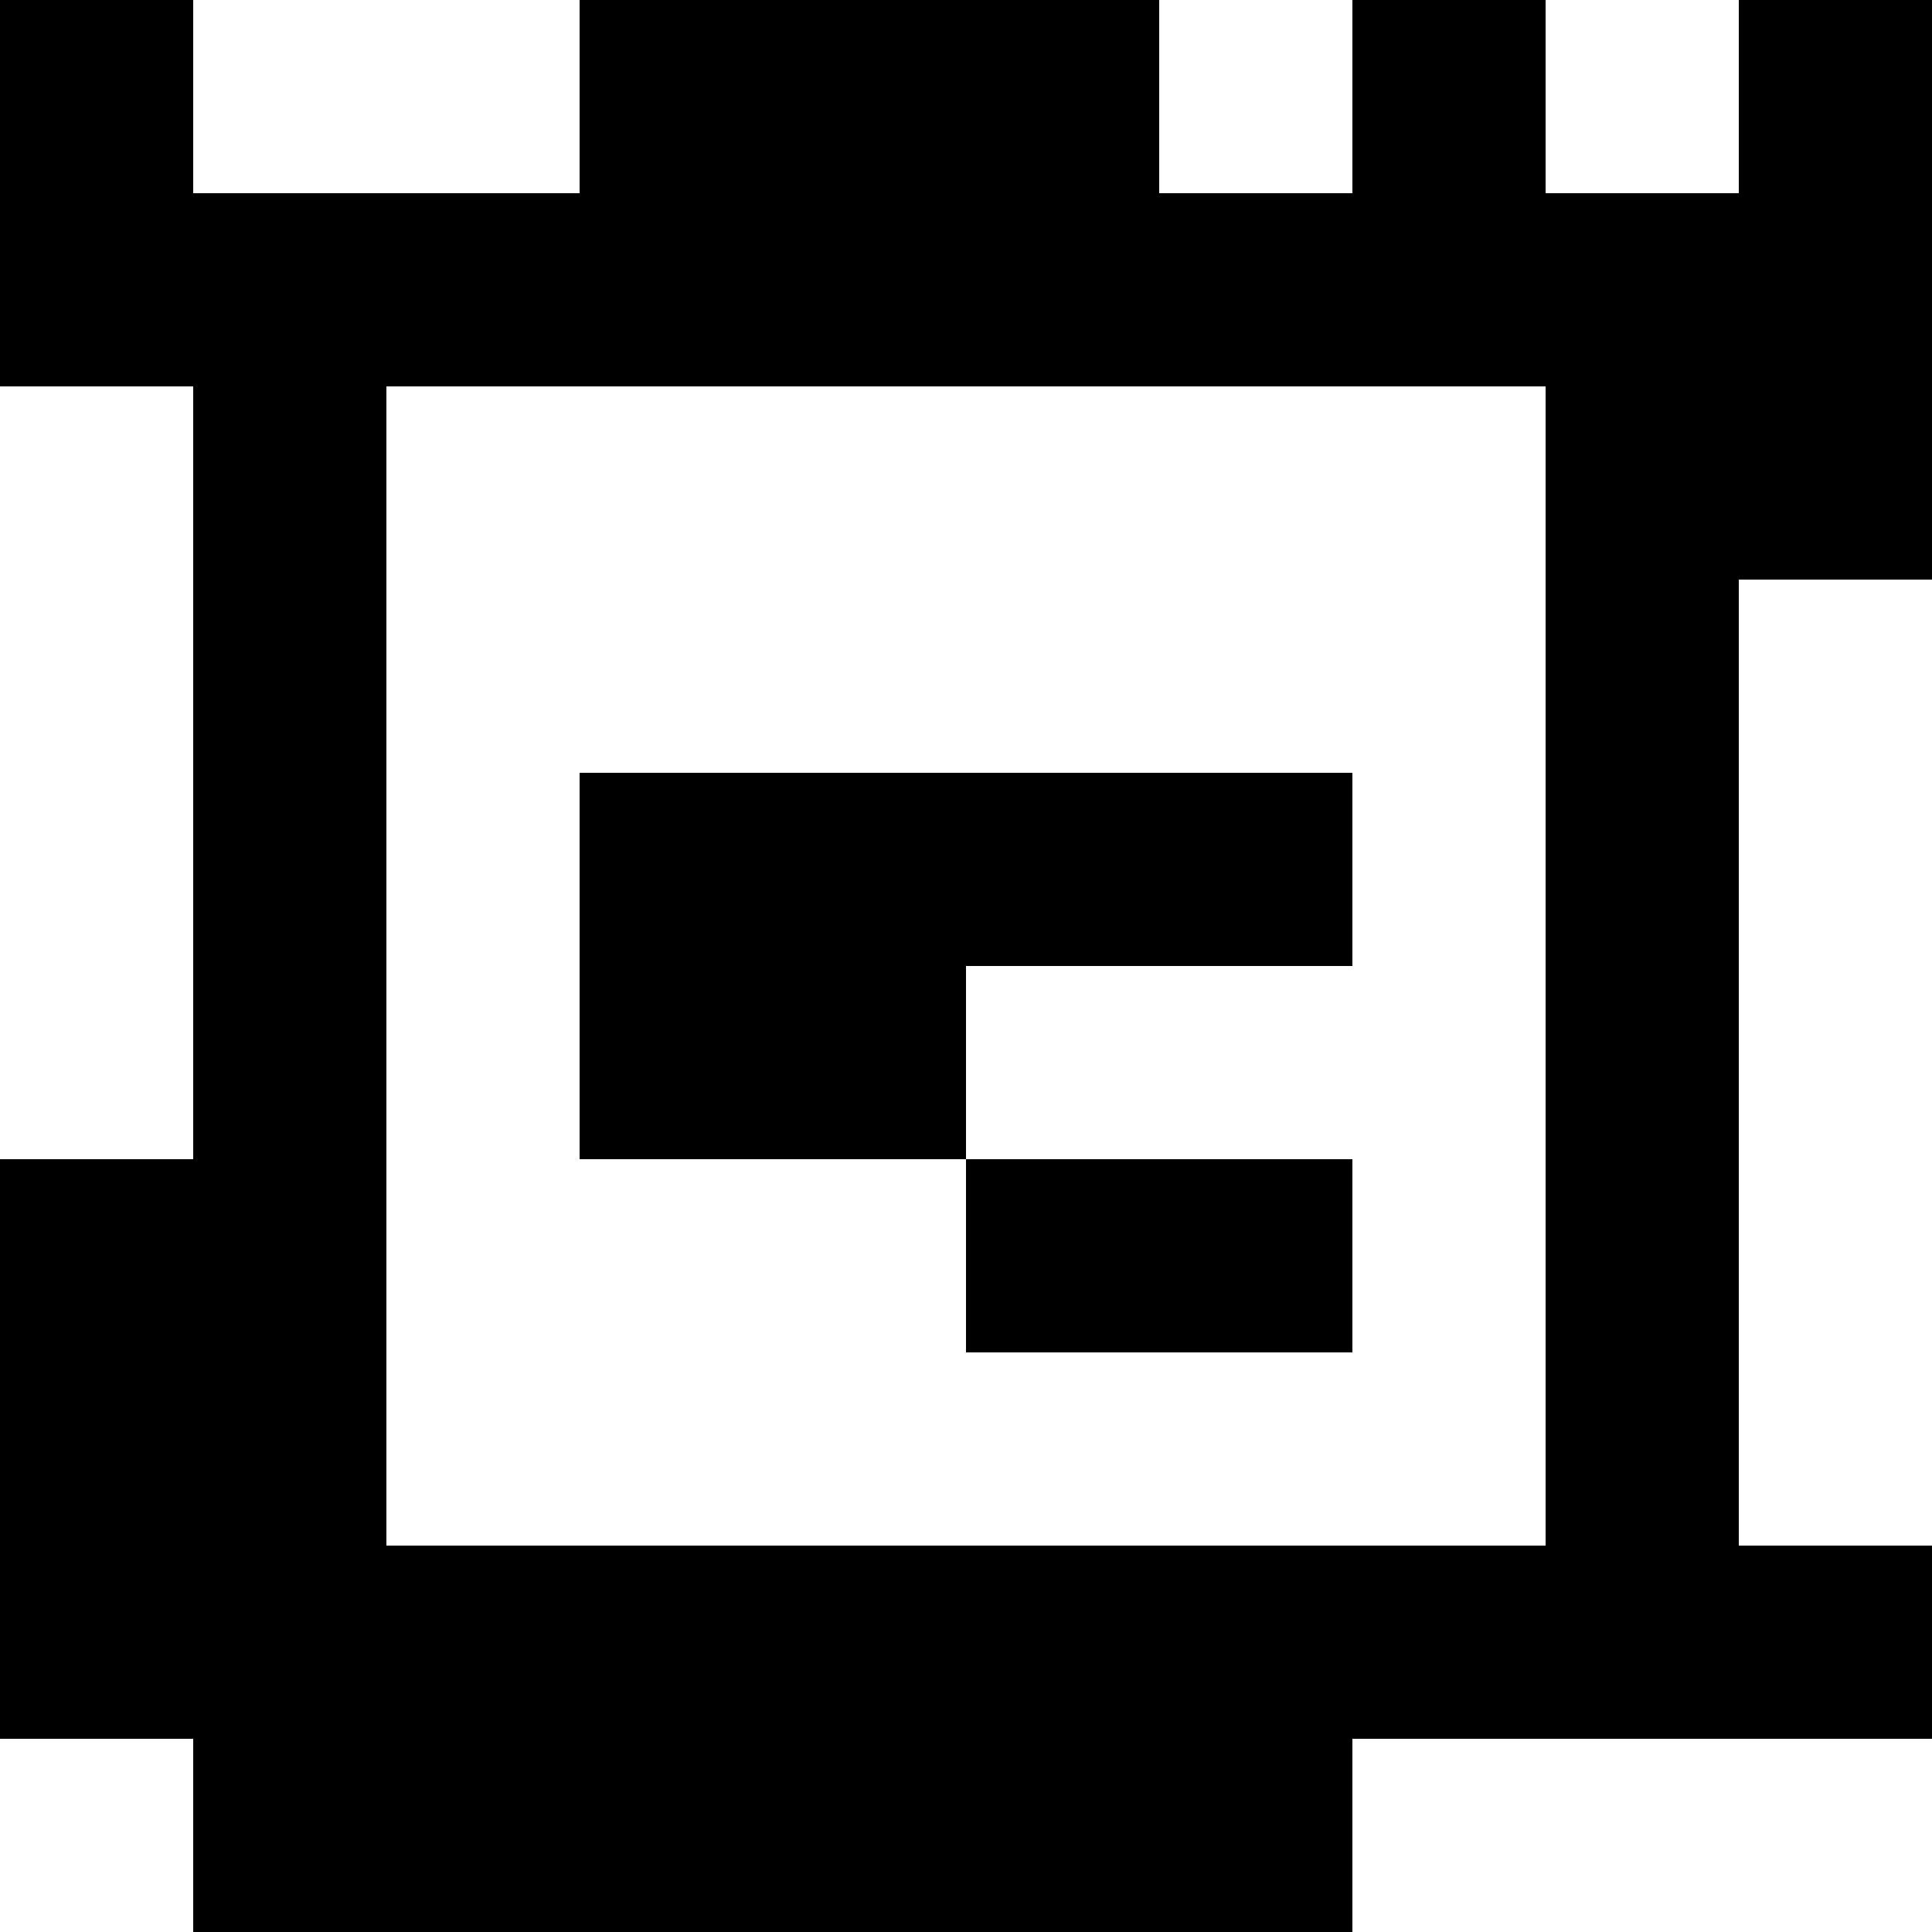 <?xml version="1.0" standalone="yes"?>
<svg xmlns="http://www.w3.org/2000/svg" width="100" height="100">
<rect width="100%" height="100%" fill="#808080" stroke="none"/>
<path style="fill:#000000; stroke:none;" d="M0 0L0 20L10 20L10 60L0 60L0 90L10 90L10 100L70 100L70 90L100 90L100 80L90 80L90 30L100 30L100 0L90 0L90 10L80 10L80 0L70 0L70 10L60 10L60 0L30 0L30 10L10 10L10 0L0 0z"/>
<path style="fill:#ffffff; stroke:none;" d="M10 0L10 10L30 10L30 0L10 0M60 0L60 10L70 10L70 0L60 0M80 0L80 10L90 10L90 0L80 0M0 20L0 60L10 60L10 20L0 20M20 20L20 80L80 80L80 20L20 20M90 30L90 80L100 80L100 30L90 30z"/>
<path style="fill:#000000; stroke:none;" d="M30 40L30 60L50 60L50 70L70 70L70 60L50 60L50 50L70 50L70 40L30 40z"/>
<path style="fill:#ffffff; stroke:none;" d="M0 90L0 100L10 100L10 90L0 90M70 90L70 100L100 100L100 90L70 90z"/>
</svg>
